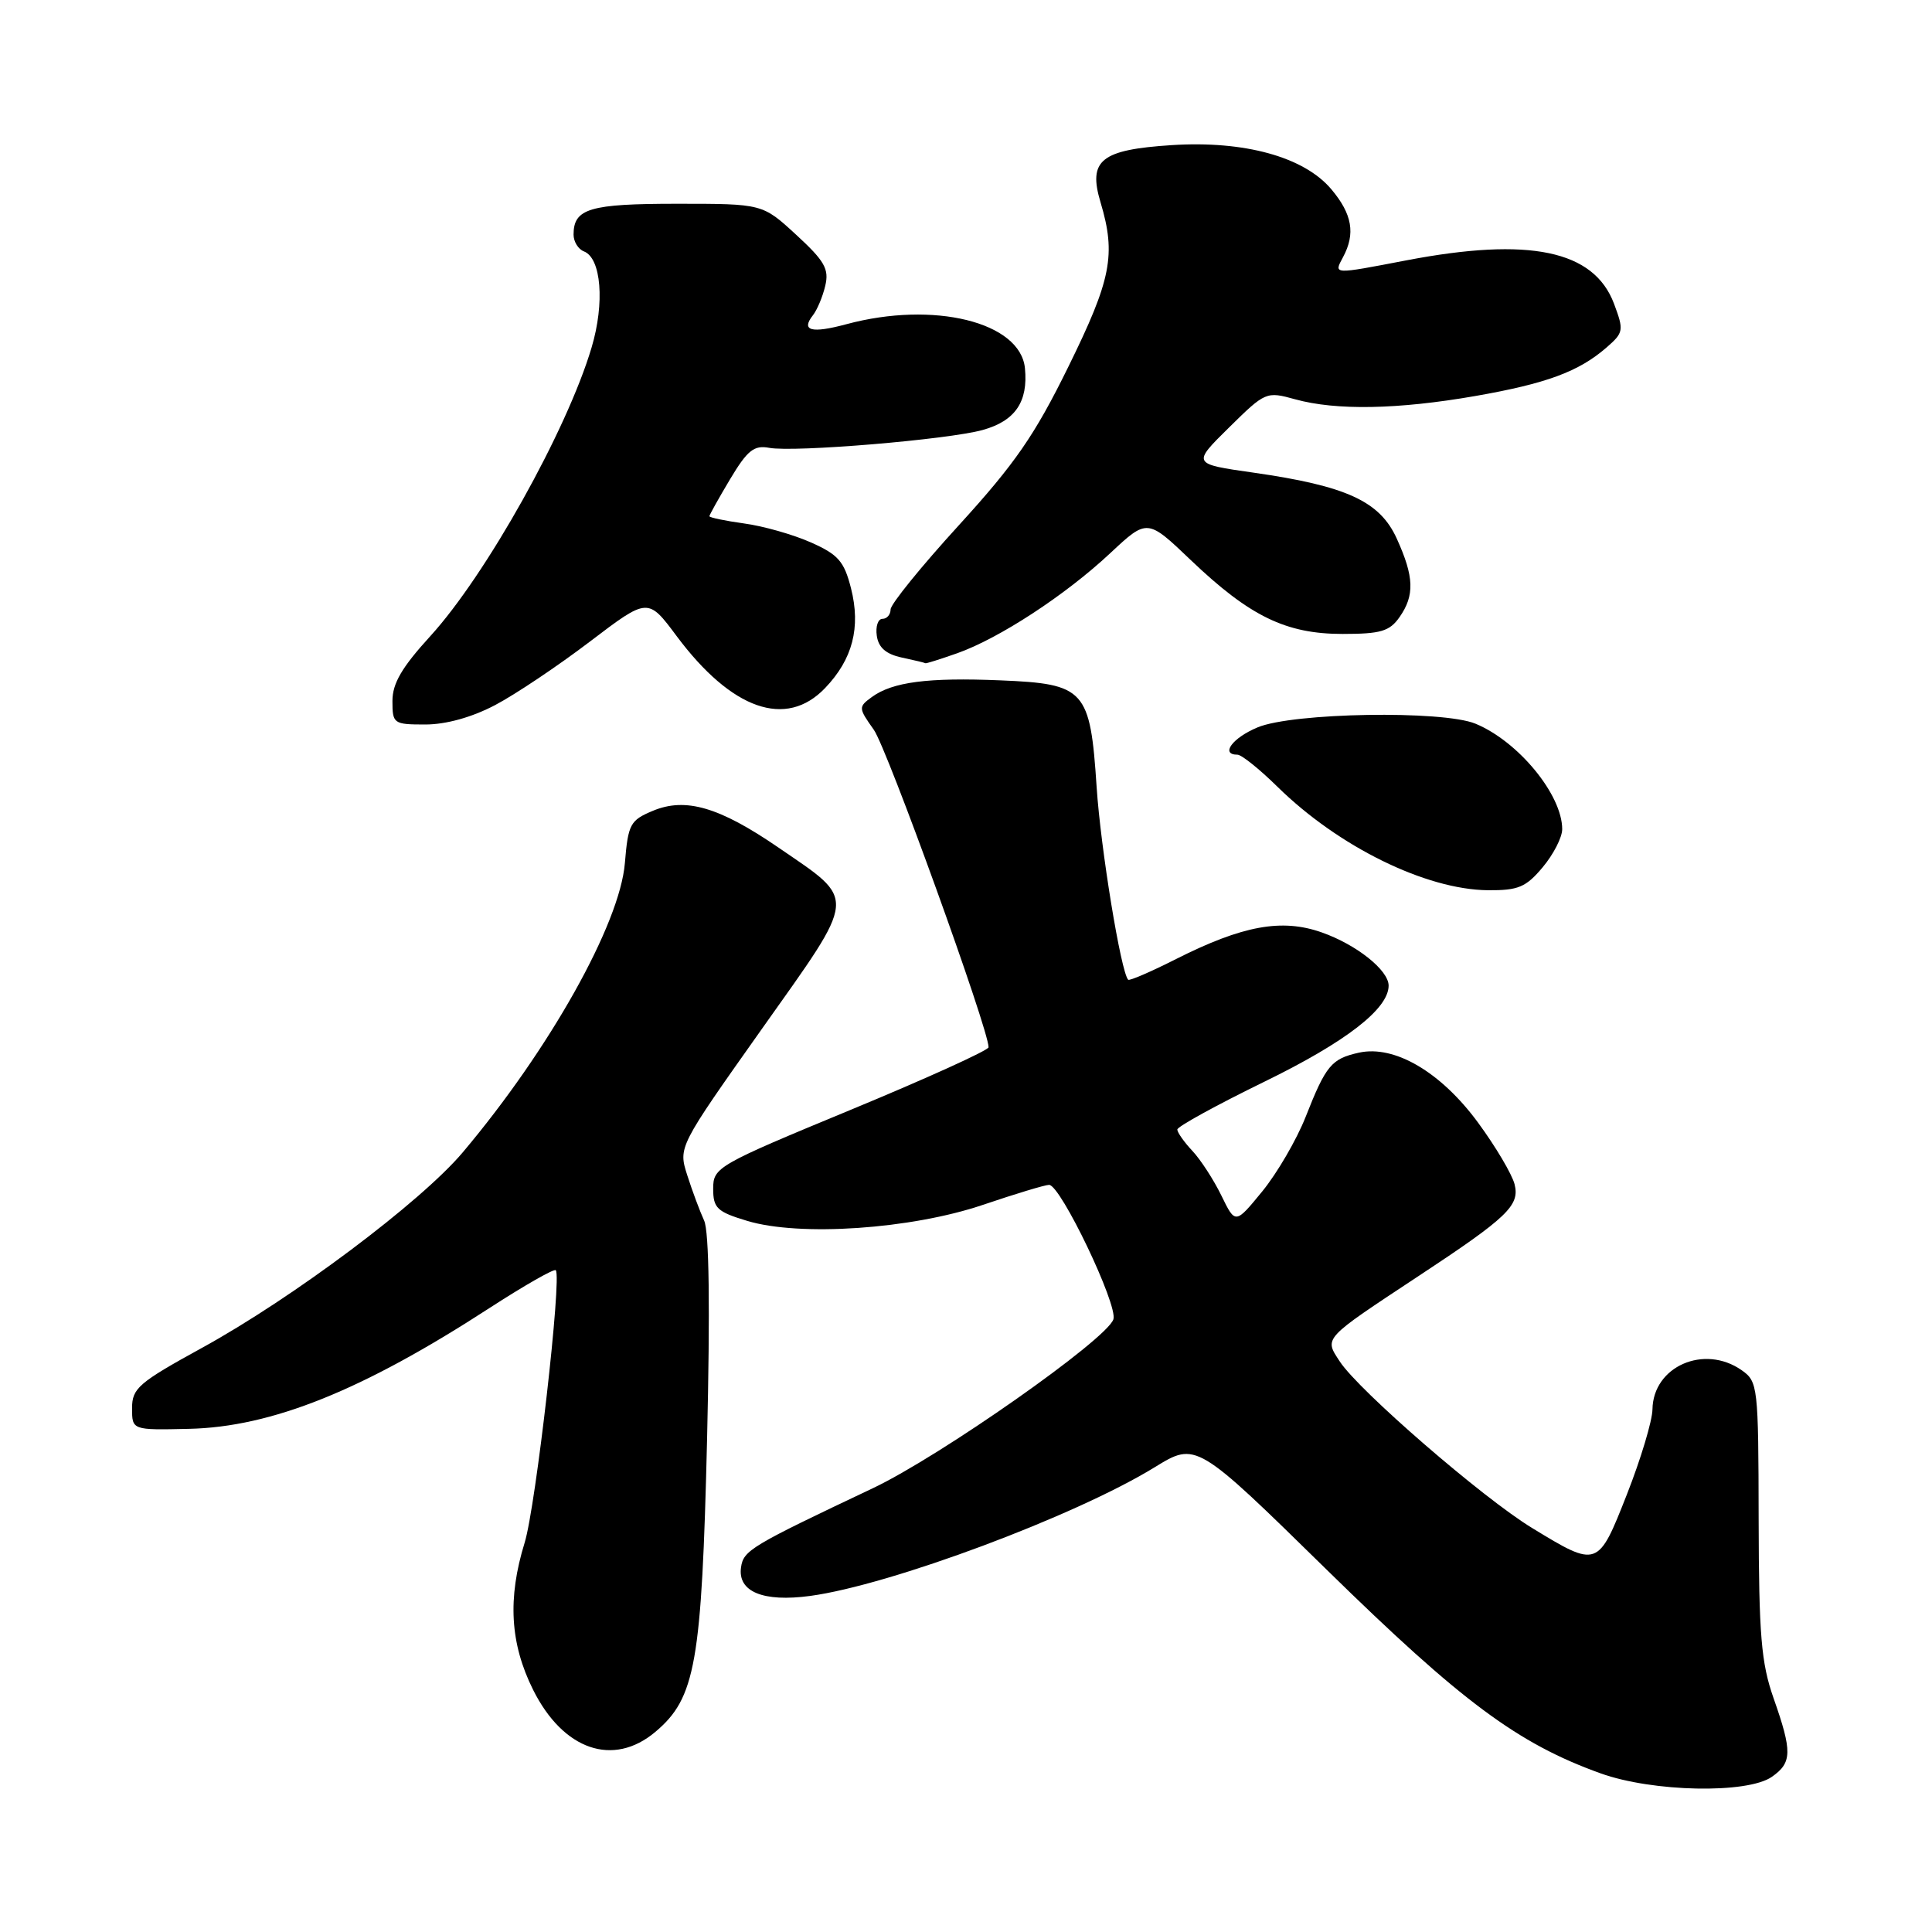 <?xml version="1.0" encoding="UTF-8" standalone="no"?>
<!DOCTYPE svg PUBLIC "-//W3C//DTD SVG 1.1//EN" "http://www.w3.org/Graphics/SVG/1.1/DTD/svg11.dtd" >
<svg xmlns="http://www.w3.org/2000/svg" xmlns:xlink="http://www.w3.org/1999/xlink" version="1.1" viewBox="0 0 256 256">
 <g >
 <path fill="currentColor"
d=" M 234.78 235.44 C 237.47 233.56 237.50 232.11 235.00 225.00 C 233.37 220.35 233.06 216.68 233.03 201.31 C 233.00 183.66 232.93 183.07 230.78 181.56 C 225.81 178.08 219.04 181.06 218.96 186.75 C 218.94 188.26 217.42 193.32 215.58 198.00 C 211.75 207.74 211.70 207.77 203.00 202.46 C 196.46 198.48 180.07 184.28 177.54 180.42 C 175.45 177.23 175.18 177.53 188.00 169.06 C 199.77 161.30 201.40 159.73 200.69 156.92 C 200.35 155.59 198.17 151.91 195.84 148.74 C 190.92 142.05 184.79 138.45 180.08 139.48 C 176.42 140.29 175.70 141.15 173.00 148.00 C 171.81 151.02 169.22 155.46 167.26 157.86 C 163.69 162.22 163.69 162.22 161.84 158.42 C 160.82 156.33 159.09 153.66 157.99 152.49 C 156.90 151.33 156.00 150.05 156.00 149.67 C 156.00 149.28 161.19 146.43 167.54 143.33 C 178.34 138.06 184.00 133.68 184.00 130.60 C 184.00 128.56 179.75 125.17 175.14 123.55 C 169.85 121.68 164.65 122.63 155.83 127.08 C 152.51 128.76 149.66 129.99 149.49 129.82 C 148.53 128.84 145.84 112.39 145.31 104.29 C 144.46 91.36 143.78 90.61 132.55 90.15 C 122.95 89.75 118.25 90.36 115.51 92.37 C 113.73 93.67 113.74 93.82 115.78 96.69 C 117.55 99.17 131.03 136.48 130.99 138.77 C 130.98 139.17 122.77 142.90 112.74 147.05 C 95.00 154.39 94.50 154.68 94.50 157.51 C 94.50 160.08 95.01 160.57 99.00 161.77 C 105.96 163.88 120.75 162.87 130.27 159.64 C 134.55 158.19 138.48 157.00 139.01 157.00 C 140.53 157.00 148.16 172.94 147.53 174.82 C 146.64 177.49 124.57 192.98 115.63 197.21 C 99.47 204.86 98.51 205.43 98.19 207.68 C 97.73 210.91 101.11 212.31 107.34 211.47 C 117.96 210.04 142.47 200.89 153.00 194.42 C 158.50 191.04 158.50 191.04 175.83 208.03 C 193.67 225.50 201.11 231.03 212.09 234.98 C 218.98 237.46 231.53 237.71 234.78 235.44 Z  M 86.83 229.49 C 92.17 225.00 92.98 220.37 93.69 190.73 C 94.10 173.27 93.97 163.19 93.30 161.73 C 92.74 160.51 91.73 157.81 91.07 155.74 C 89.87 151.99 89.87 151.99 100.95 136.34 C 113.71 118.34 113.61 119.48 103.14 112.30 C 95.31 106.93 90.84 105.62 86.50 107.44 C 83.50 108.69 83.23 109.20 82.80 114.36 C 82.13 122.44 72.82 139.05 61.32 152.69 C 55.77 159.27 38.81 171.99 26.78 178.59 C 18.37 183.21 17.50 183.95 17.50 186.59 C 17.50 189.50 17.50 189.50 25.01 189.33 C 35.99 189.09 48.03 184.25 64.86 173.32 C 69.46 170.34 73.42 168.08 73.64 168.31 C 74.48 169.14 70.99 199.64 69.52 204.41 C 67.24 211.79 67.58 217.77 70.64 223.91 C 74.63 231.90 81.25 234.18 86.83 229.49 Z  M 204.41 114.92 C 205.83 113.23 207.00 110.96 207.00 109.87 C 207.00 105.31 201.18 98.23 195.50 95.89 C 191.16 94.10 171.29 94.43 166.64 96.38 C 163.30 97.77 161.66 100.00 163.97 100.00 C 164.51 100.00 166.89 101.91 169.27 104.25 C 177.35 112.19 188.92 117.88 197.16 117.96 C 201.17 117.99 202.19 117.57 204.41 114.92 Z  M 65.60 93.43 C 68.30 92.01 73.95 88.22 78.17 85.01 C 85.85 79.17 85.85 79.17 89.67 84.30 C 96.96 94.06 104.16 96.58 109.33 91.17 C 112.98 87.36 114.08 83.14 112.76 77.94 C 111.85 74.37 111.07 73.48 107.44 71.87 C 105.10 70.83 101.12 69.70 98.59 69.36 C 96.07 69.01 94.00 68.58 94.00 68.40 C 94.00 68.23 95.24 66.01 96.75 63.48 C 99.03 59.67 99.91 58.96 101.92 59.34 C 105.25 59.96 125.66 58.25 130.23 56.97 C 134.52 55.77 136.25 53.24 135.81 48.79 C 135.20 42.67 123.72 39.84 112.15 42.96 C 107.50 44.21 106.10 43.83 107.72 41.77 C 108.27 41.07 109.01 39.32 109.35 37.87 C 109.88 35.65 109.27 34.58 105.51 31.12 C 101.04 27.00 101.04 27.00 89.72 27.00 C 78.12 27.00 76.00 27.63 76.00 31.09 C 76.00 32.02 76.62 33.02 77.37 33.31 C 79.67 34.19 80.15 40.14 78.39 46.04 C 75.14 57.00 64.40 76.21 57.01 84.30 C 53.25 88.42 52.00 90.55 52.00 92.89 C 52.00 95.89 52.15 96.00 56.35 96.00 C 59.09 96.00 62.52 95.05 65.60 93.43 Z  M 126.83 86.56 C 132.38 84.60 141.17 78.86 147.10 73.31 C 152.02 68.71 152.02 68.71 157.80 74.23 C 165.60 81.67 170.40 84.00 177.90 84.00 C 182.95 84.00 184.13 83.65 185.44 81.78 C 187.47 78.89 187.38 76.43 185.08 71.37 C 182.83 66.41 178.43 64.39 166.04 62.62 C 157.96 61.47 157.96 61.47 162.85 56.65 C 167.67 51.90 167.79 51.85 171.62 52.91 C 177.03 54.41 185.22 54.26 195.45 52.48 C 204.90 50.83 209.19 49.25 212.88 46.04 C 215.14 44.07 215.19 43.78 213.86 40.23 C 211.19 33.16 202.65 31.38 186.34 34.50 C 176.53 36.38 176.72 36.39 177.96 34.07 C 179.63 30.96 179.18 28.37 176.41 25.08 C 172.81 20.80 164.91 18.61 155.26 19.23 C 145.86 19.84 144.15 21.22 145.83 26.82 C 147.90 33.75 147.26 37.02 141.56 48.60 C 137.10 57.68 134.50 61.43 127.07 69.58 C 122.09 75.03 118.01 80.06 118.01 80.75 C 118.00 81.44 117.52 82.00 116.93 82.00 C 116.34 82.00 116.00 83.01 116.18 84.24 C 116.40 85.81 117.40 86.68 119.50 87.13 C 121.15 87.48 122.56 87.82 122.62 87.88 C 122.69 87.95 124.58 87.35 126.83 86.56 Z "/>
</g>
</svg>